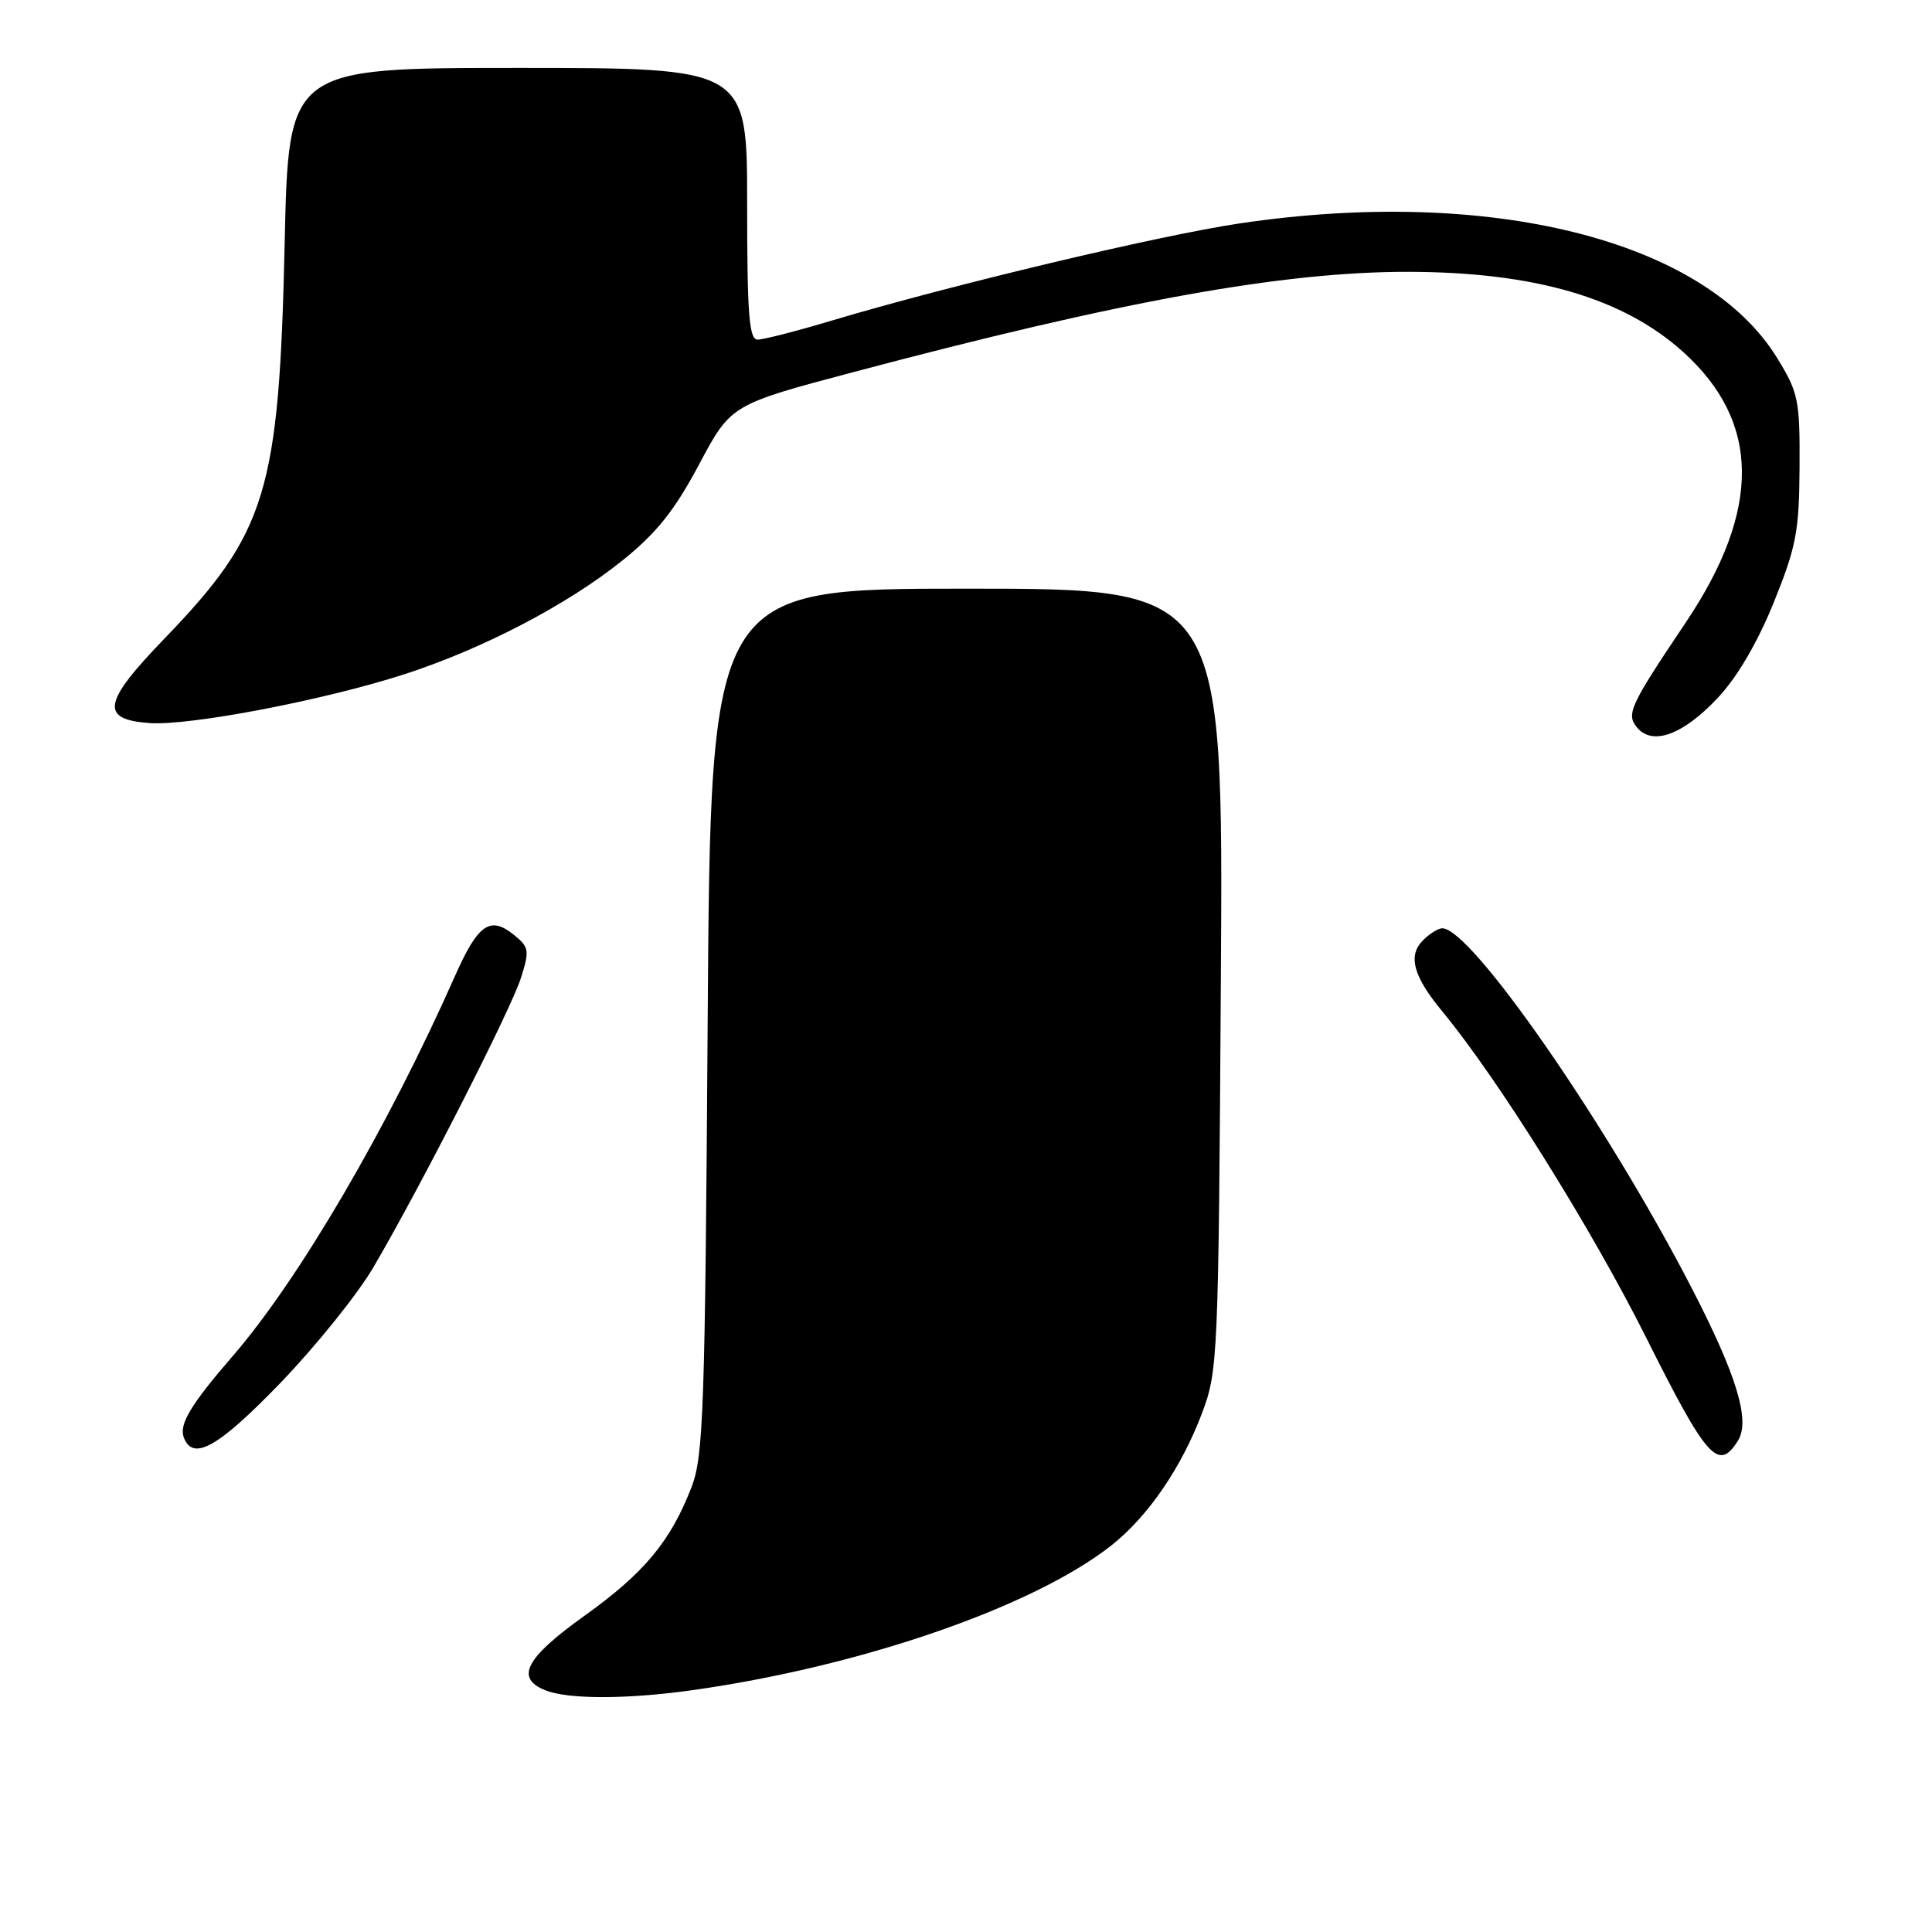 <?xml version="1.0" encoding="UTF-8" standalone="no"?>
<!DOCTYPE svg PUBLIC "-//W3C//DTD SVG 1.1//EN" "http://www.w3.org/Graphics/SVG/1.1/DTD/svg11.dtd" >
<svg xmlns="http://www.w3.org/2000/svg" xmlns:xlink="http://www.w3.org/1999/xlink" version="1.1" viewBox="0 0 256 256">
 <g >
 <path fill="currentColor"
d=" M 91.50 223.99 C 113.93 220.87 136.88 212.96 147.27 204.77 C 152.11 200.95 156.55 194.48 159.28 187.23 C 161.38 181.67 161.46 179.96 161.77 129.75 C 162.10 78.00 162.10 78.00 128.13 78.00 C 94.16 78.00 94.16 78.00 93.77 135.25 C 93.43 186.63 93.21 192.96 91.65 197.00 C 88.87 204.23 85.36 208.44 77.43 214.11 C 69.63 219.69 68.23 222.35 72.25 223.97 C 75.25 225.17 82.92 225.18 91.50 223.99 Z  M 230.28 190.91 C 231.96 188.25 230.14 182.25 224.12 170.60 C 212.91 148.91 194.94 123.00 191.11 123.00 C 190.58 123.00 189.42 123.72 188.54 124.61 C 186.52 126.62 187.27 129.38 191.10 134.00 C 198.45 142.89 210.85 162.72 218.11 177.21 C 226.17 193.32 227.69 195.03 230.28 190.91 Z  M 37.18 183.22 C 41.84 178.38 47.36 171.52 49.45 167.97 C 55.68 157.35 67.70 133.79 69.03 129.57 C 70.18 125.94 70.11 125.50 68.09 123.87 C 64.93 121.32 63.34 122.44 60.27 129.36 C 51.38 149.43 39.60 169.57 30.83 179.69 C 25.26 186.13 23.69 188.75 24.36 190.49 C 25.58 193.67 28.95 191.75 37.18 183.22 Z  M 227.57 92.52 C 230.18 89.75 232.84 85.22 235.02 79.86 C 238.02 72.44 238.40 70.42 238.45 61.92 C 238.50 52.97 238.30 52.03 235.47 47.42 C 225.85 31.79 197.43 24.68 164.28 29.60 C 153.54 31.20 126.05 37.75 110.14 42.50 C 105.54 43.88 101.15 45.00 100.39 45.00 C 99.26 45.00 99.00 41.68 99.00 27.00 C 99.00 9.00 99.00 9.00 68.62 9.00 C 38.23 9.00 38.23 9.00 37.72 32.25 C 36.99 65.19 35.35 70.57 21.74 84.67 C 13.61 93.09 13.22 95.33 19.80 95.81 C 25.12 96.19 42.85 92.80 53.50 89.37 C 63.94 86.00 75.20 80.13 82.52 74.23 C 87.00 70.62 89.40 67.62 92.62 61.56 C 96.85 53.61 96.85 53.61 113.18 49.28 C 148.72 39.84 170.08 35.99 186.63 36.02 C 203.34 36.05 215.08 39.47 223.03 46.64 C 233.29 55.89 233.40 67.54 223.38 82.47 C 215.96 93.52 215.45 94.63 216.91 96.39 C 218.95 98.85 222.98 97.39 227.57 92.52 Z "/>
</g>
</svg>